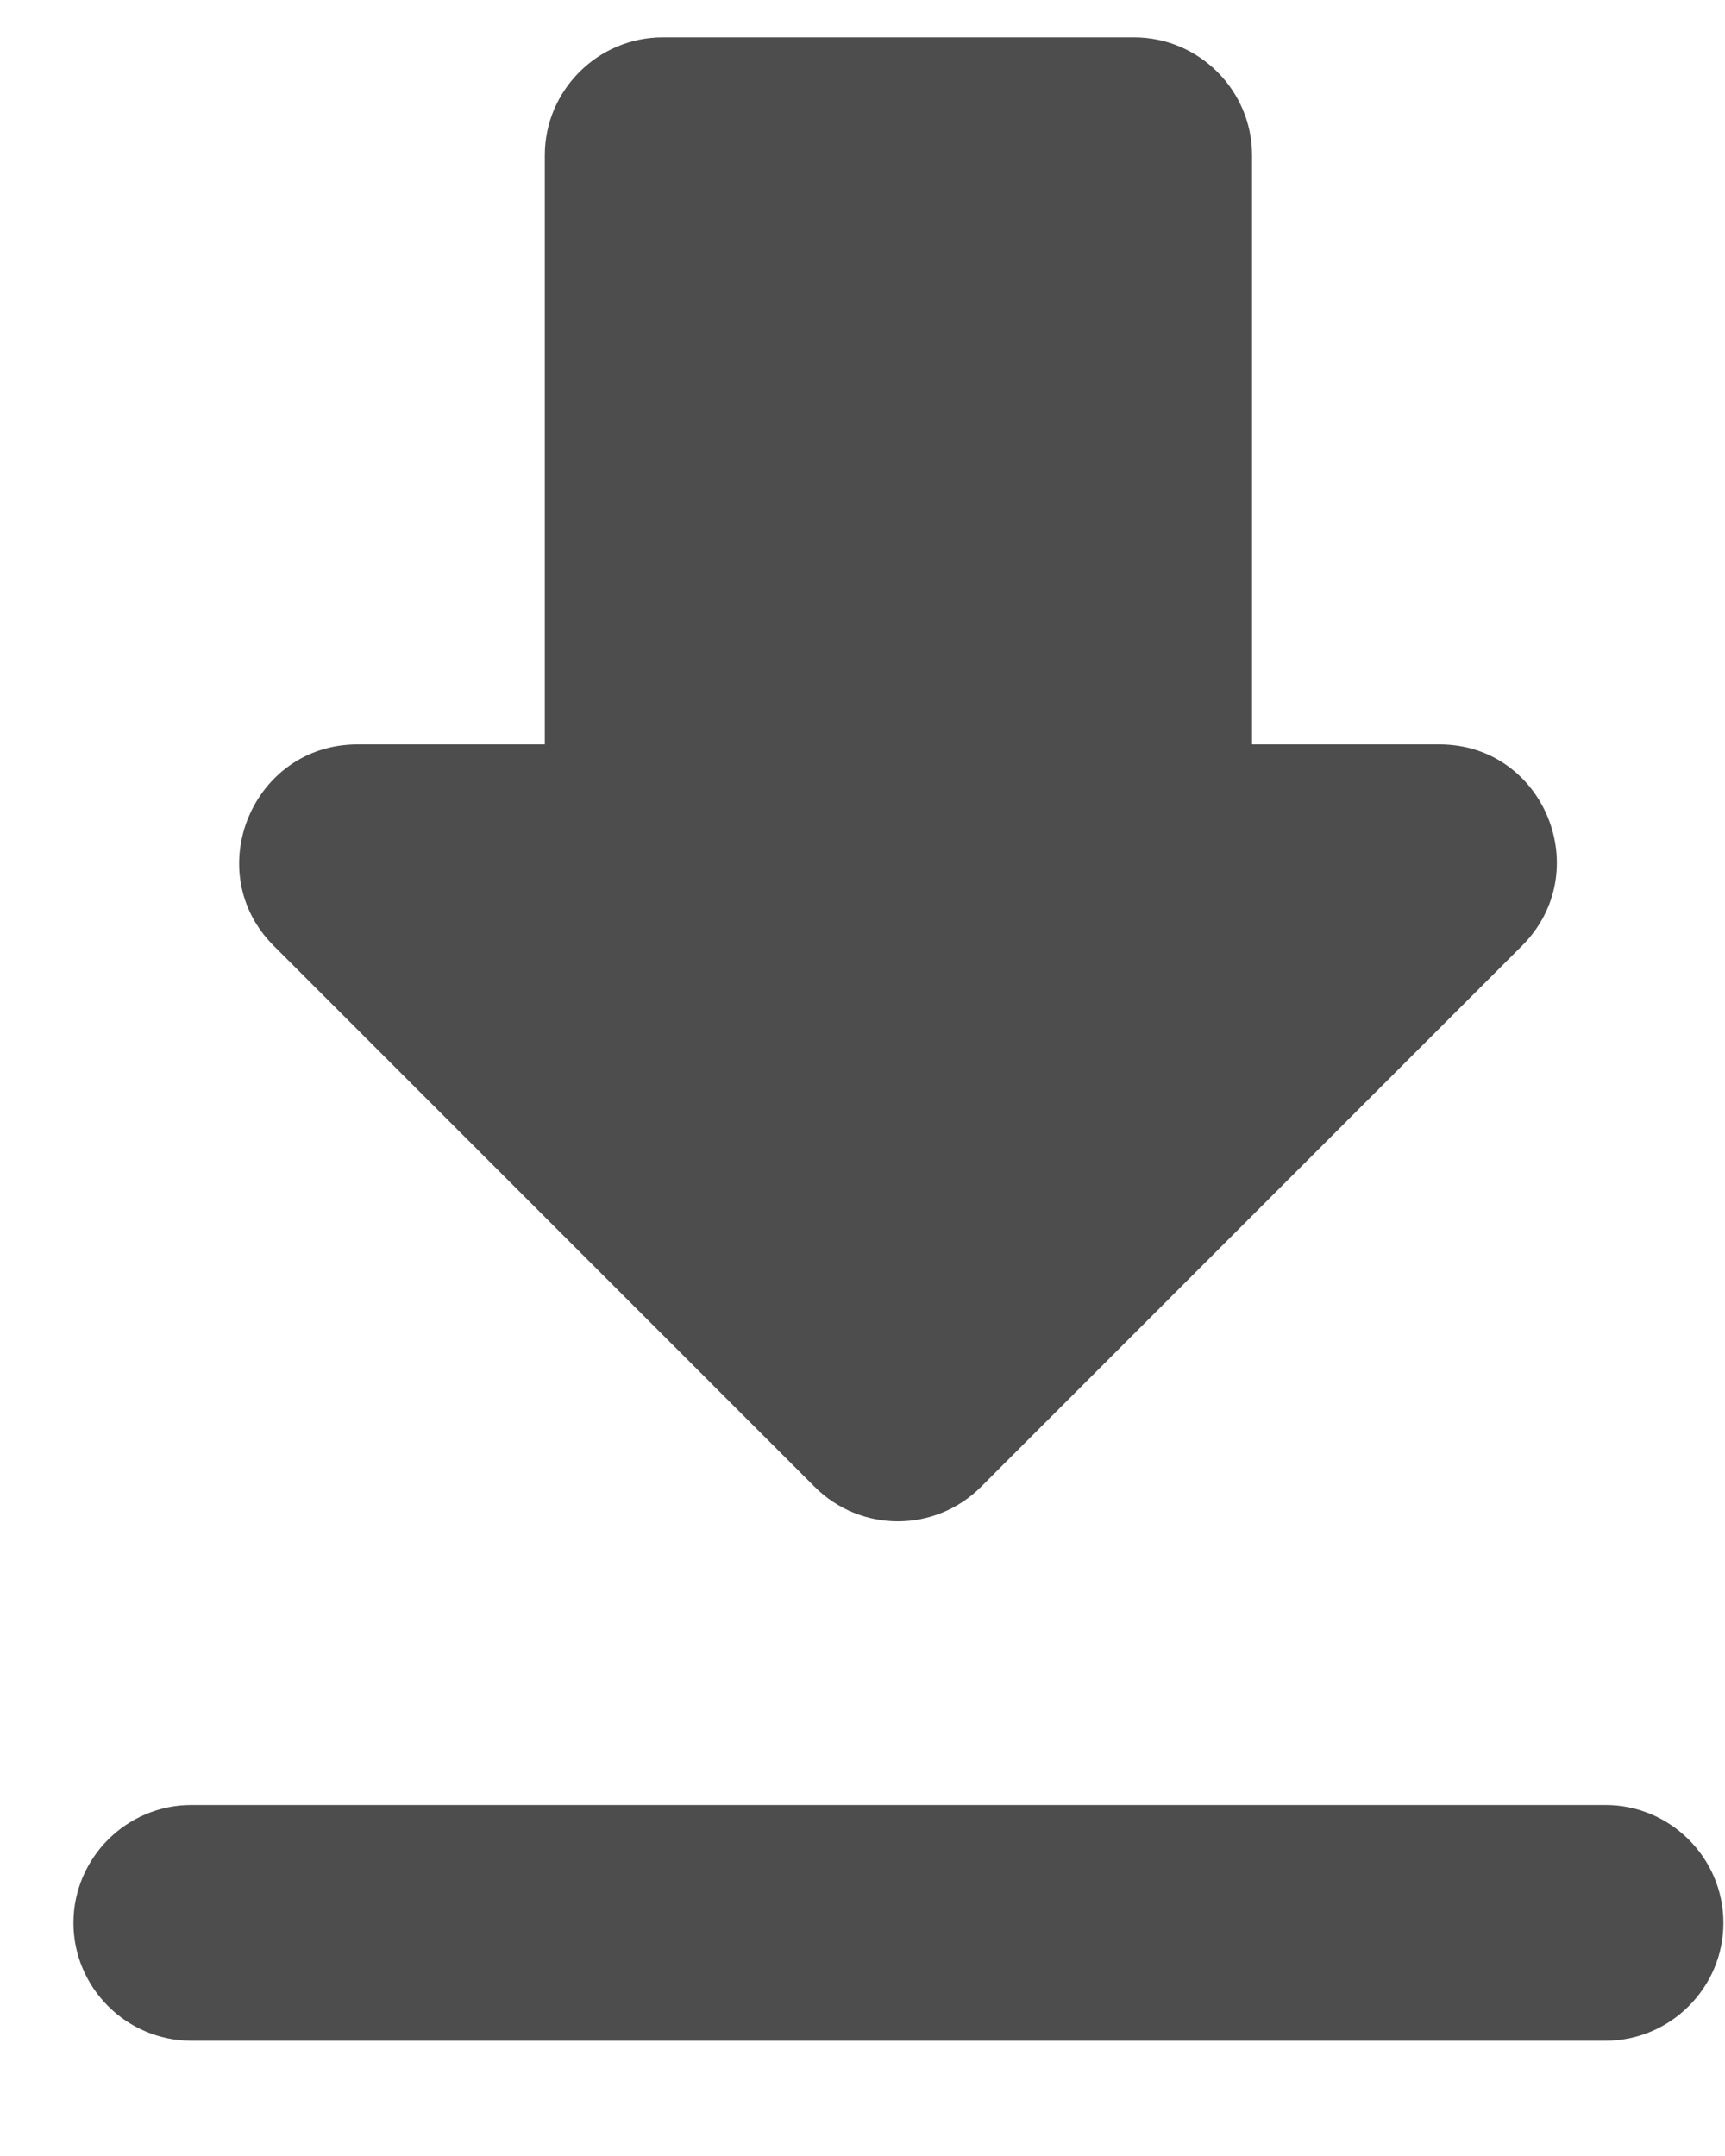 <svg width="12" height="15" viewBox="0 0 12 15" fill="none" xmlns="http://www.w3.org/2000/svg">
<path d="M10.013 5.179H8.71V1.08C8.71 0.629 8.341 0.26 7.89 0.26H4.61C4.159 0.26 3.79 0.629 3.79 1.08V5.179H2.487C1.757 5.179 1.388 6.065 1.905 6.581L5.668 10.345C5.988 10.664 6.504 10.664 6.824 10.345L10.587 6.581C11.104 6.065 10.743 5.179 10.013 5.179ZM0.511 13.378C0.511 13.829 0.88 14.198 1.331 14.198H11.169C11.62 14.198 11.989 13.829 11.989 13.378C11.989 12.927 11.62 12.558 11.169 12.558H1.331C0.88 12.558 0.511 12.927 0.511 13.378Z" fill="#4D4D4D"/>
</svg>
